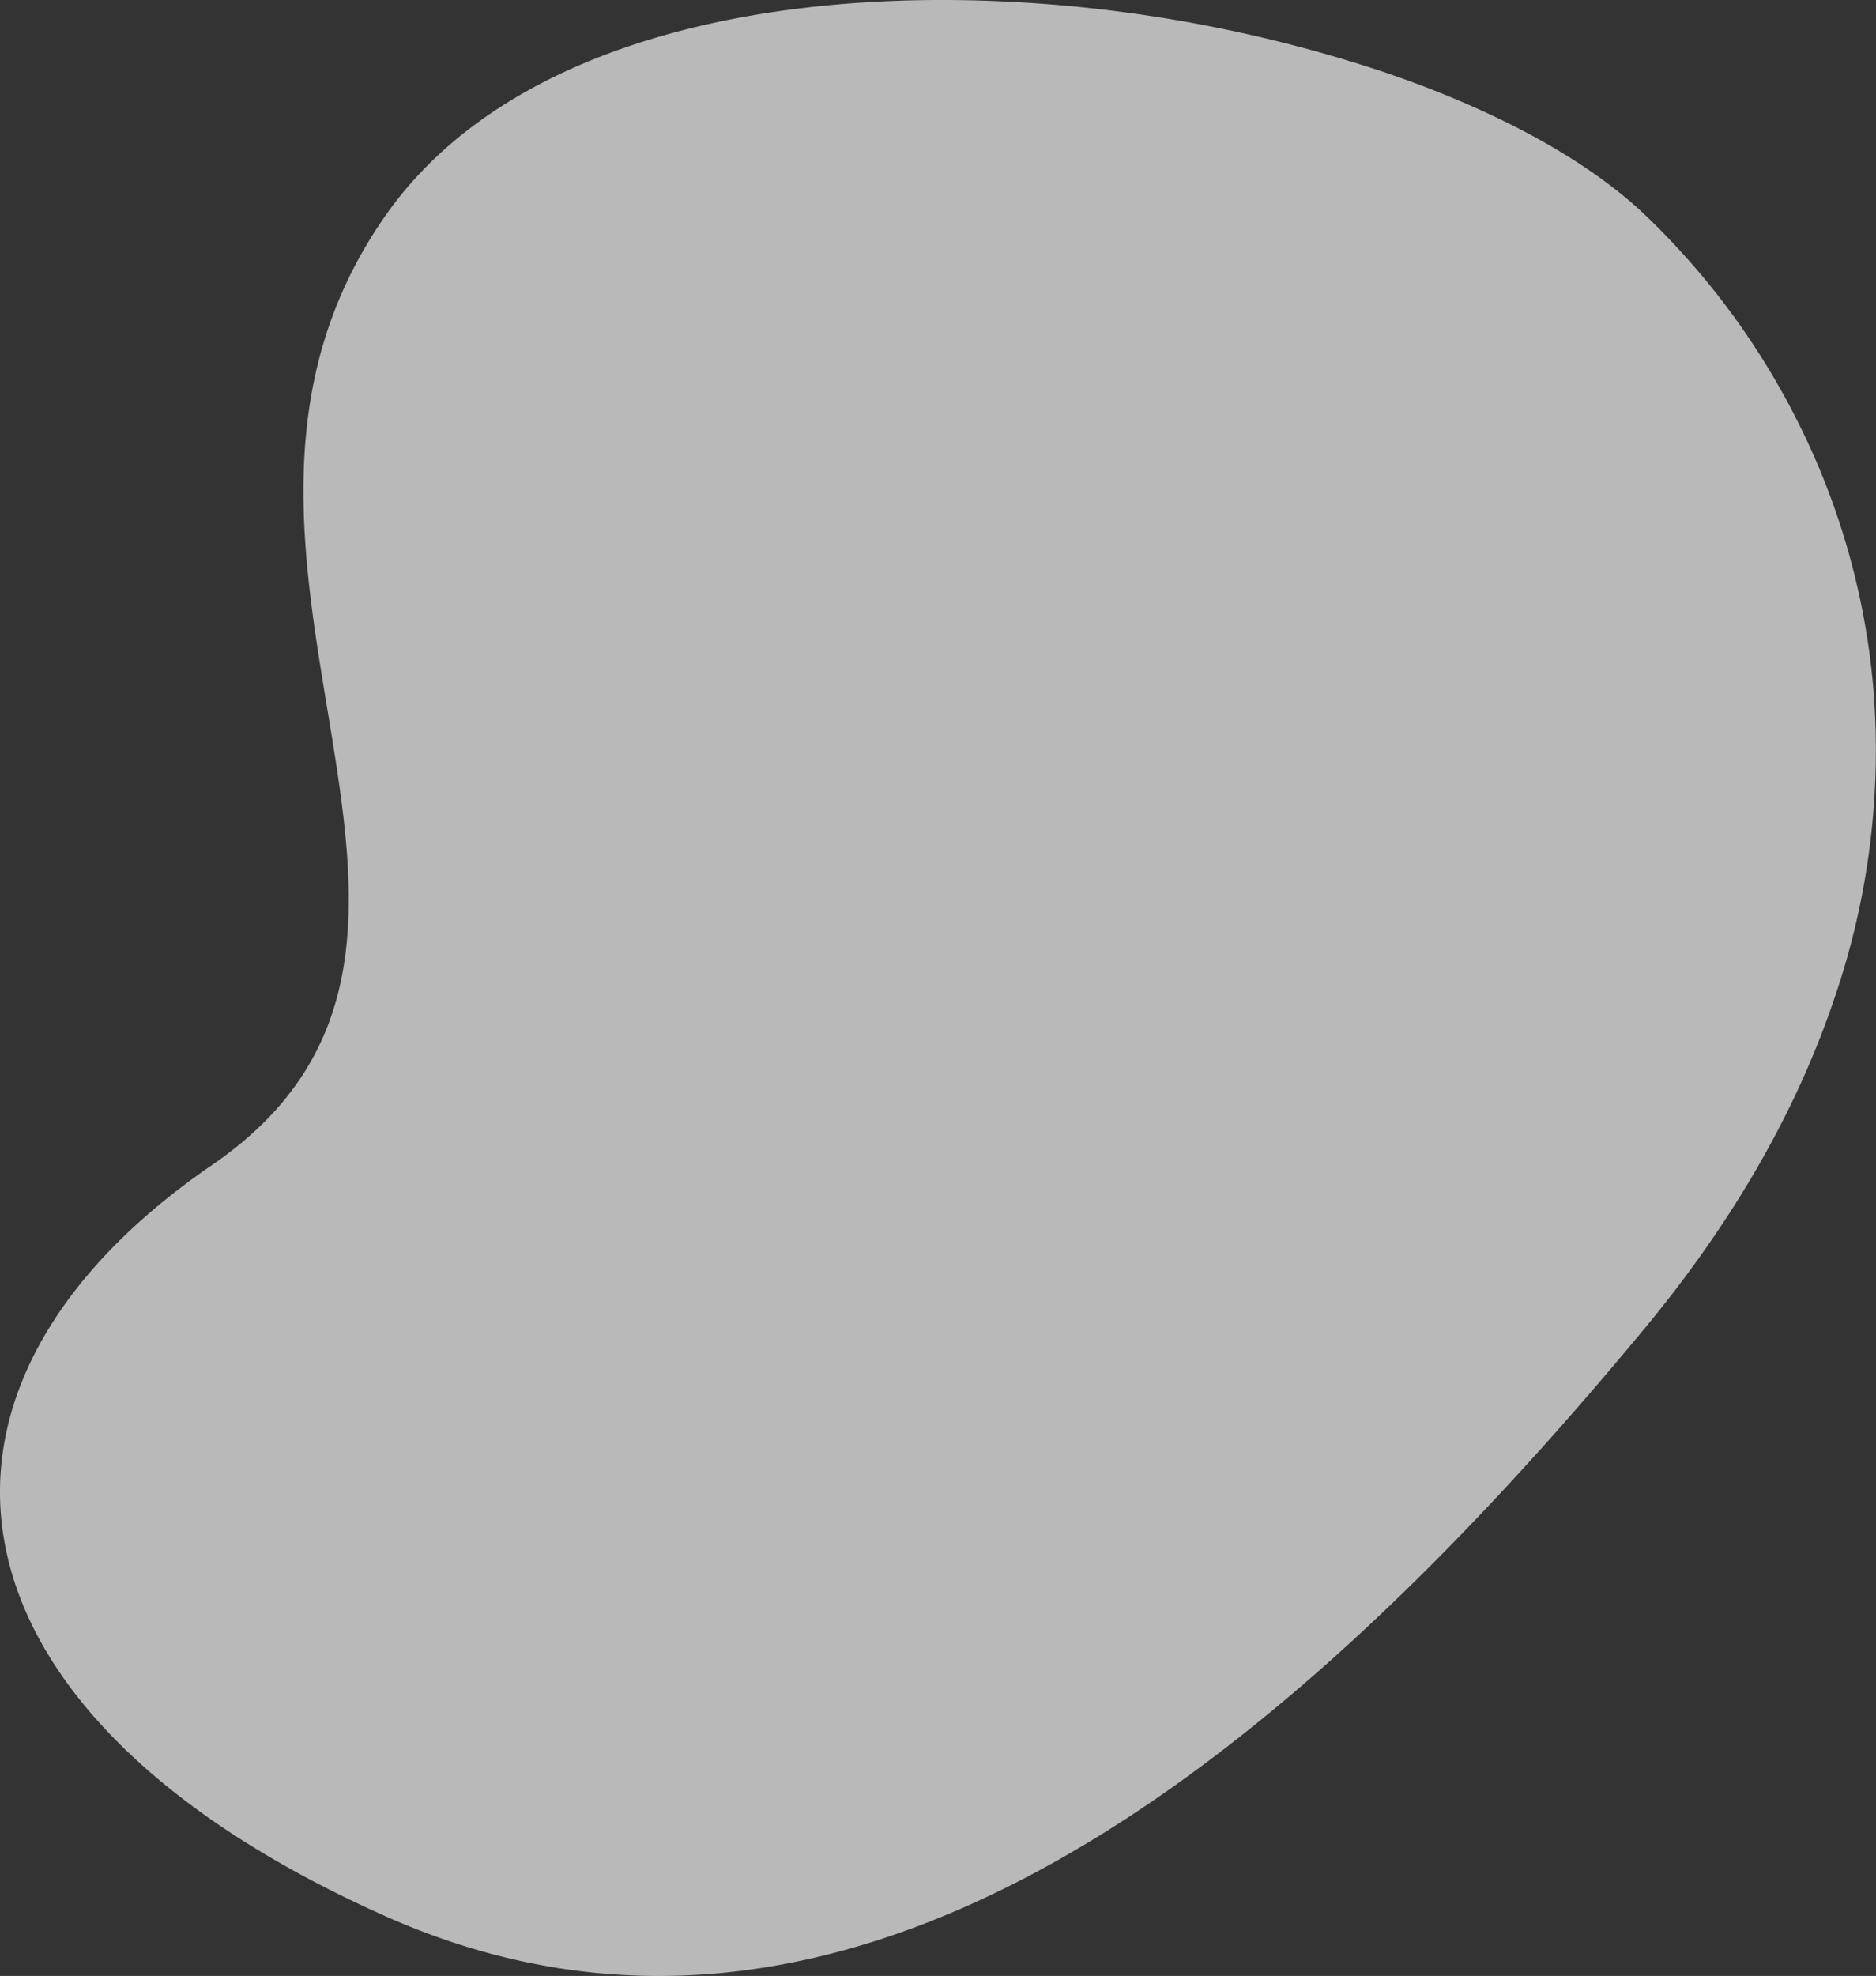 <svg xmlns="http://www.w3.org/2000/svg" width="350.544" height="369.046" viewBox="0 0 350.544 369.046">
  <rect x="0" y="0" width="350.544" height="369.046" fill="#333333" stroke="none"/>
  <path id="パス_790" data-name="パス 790" d="M307.454,40.2c-11.16-10.641-28.661-19.938-49.333-26.9A263.744,263.744,0,0,0,189.766.384c-23.842-1.316-47.684.686-68.355,6.994S83.238,24.3,72.078,40.2,57.114,72.541,56.733,88.895s2.663,32.629,5.2,48.219,4.565,30.5,2.156,44.112-9.258,25.941-24.476,36.369S13.488,239.638,7.02,251.785s-8.5,24.828-5.961,37.39,9.638,25.006,21.432,36.679,28.281,22.576,49.586,32.057,42.358,12.562,63.029,10.547,40.963-9.125,60.746-20.028,39.06-25.6,57.7-42.782,36.651-36.857,53.9-57.715,28.661-41.61,35.383-61.67a142.493,142.493,0,0,0,7.229-57.52,136.952,136.952,0,0,0-14.077-49.858A140.537,140.537,0,0,0,307.454,40.2Z" fill="#fff" opacity="0.66"/>
</svg>
